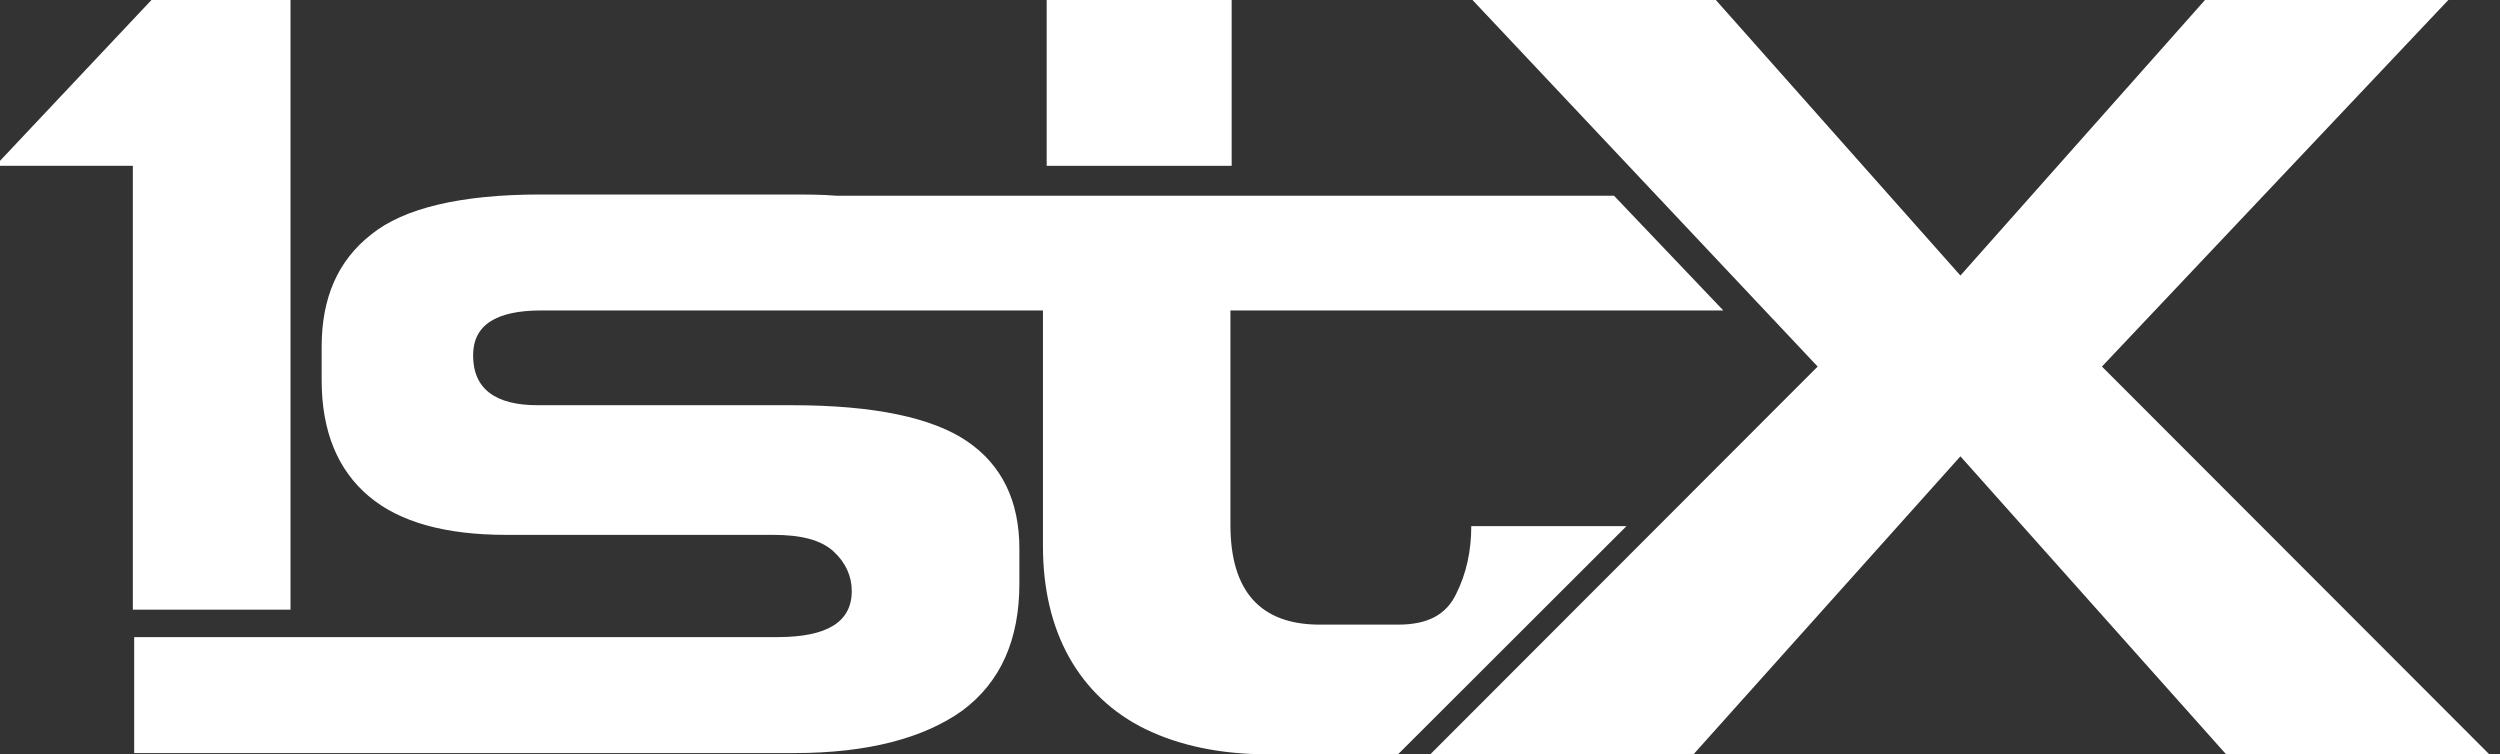 <svg width="116" height="35" viewBox="0 0 116 35" fill="#fff" xmlns="http://www.w3.org/2000/svg">
    <rect x="0" y="0" width="116" height="35" fill="#333333" stroke="none"/>
    <path d="M68.267 24.413C68.267 25.57 68.037 26.612 67.576 27.537C67.115 28.521 66.251 28.983 64.868 28.983H61.239C58.474 28.983 57.092 27.422 57.092 24.355V14.405H79.961L74.892 9.083H38.831C38.14 9.025 37.391 9.025 36.642 9.025H25.063C21.376 9.025 18.727 9.661 17.229 10.876C15.673 12.091 14.925 13.826 14.925 16.083V17.645C14.925 20.017 15.673 21.81 17.113 23.025C18.554 24.24 20.685 24.818 23.508 24.818H35.893C37.16 24.818 38.082 25.05 38.658 25.57C39.234 26.091 39.522 26.727 39.522 27.422C39.522 28.868 38.37 29.562 36.066 29.562H28.462H14.982H13.542H10.95H6.226V34.942H10.95H13.542H24.545H33.819H36.872C40.271 34.942 42.863 34.248 44.649 32.975C46.435 31.645 47.299 29.678 47.299 27.074V25.455C47.299 23.256 46.492 21.579 44.879 20.479C43.267 19.38 40.559 18.802 36.757 18.802H24.948C22.989 18.802 21.952 18.05 21.952 16.488C21.952 15.099 22.989 14.405 25.121 14.405H31.515H46.896H48.393V25.339C48.393 27.306 48.797 29.041 49.603 30.488C50.41 31.934 51.619 33.091 53.175 33.843C54.73 34.595 56.631 35 58.82 35H64.293C64.465 35 64.638 35 64.868 35L75.468 24.413H68.267Z"/>
    <path d="M97.53 17.008L113.602 0H102.312L90.963 12.785L79.615 0H68.324L84.339 17.008L66.366 35H78.578L90.963 21.173L103.291 35H115.503L97.53 17.008Z"/>
    <path d="M57.149 0H48.566V7.694H57.149V0Z"/>
    <path d="M6.164 28.289H13.48V0H7.028L0 7.463V7.694H6.164V28.289Z"/>
</svg>